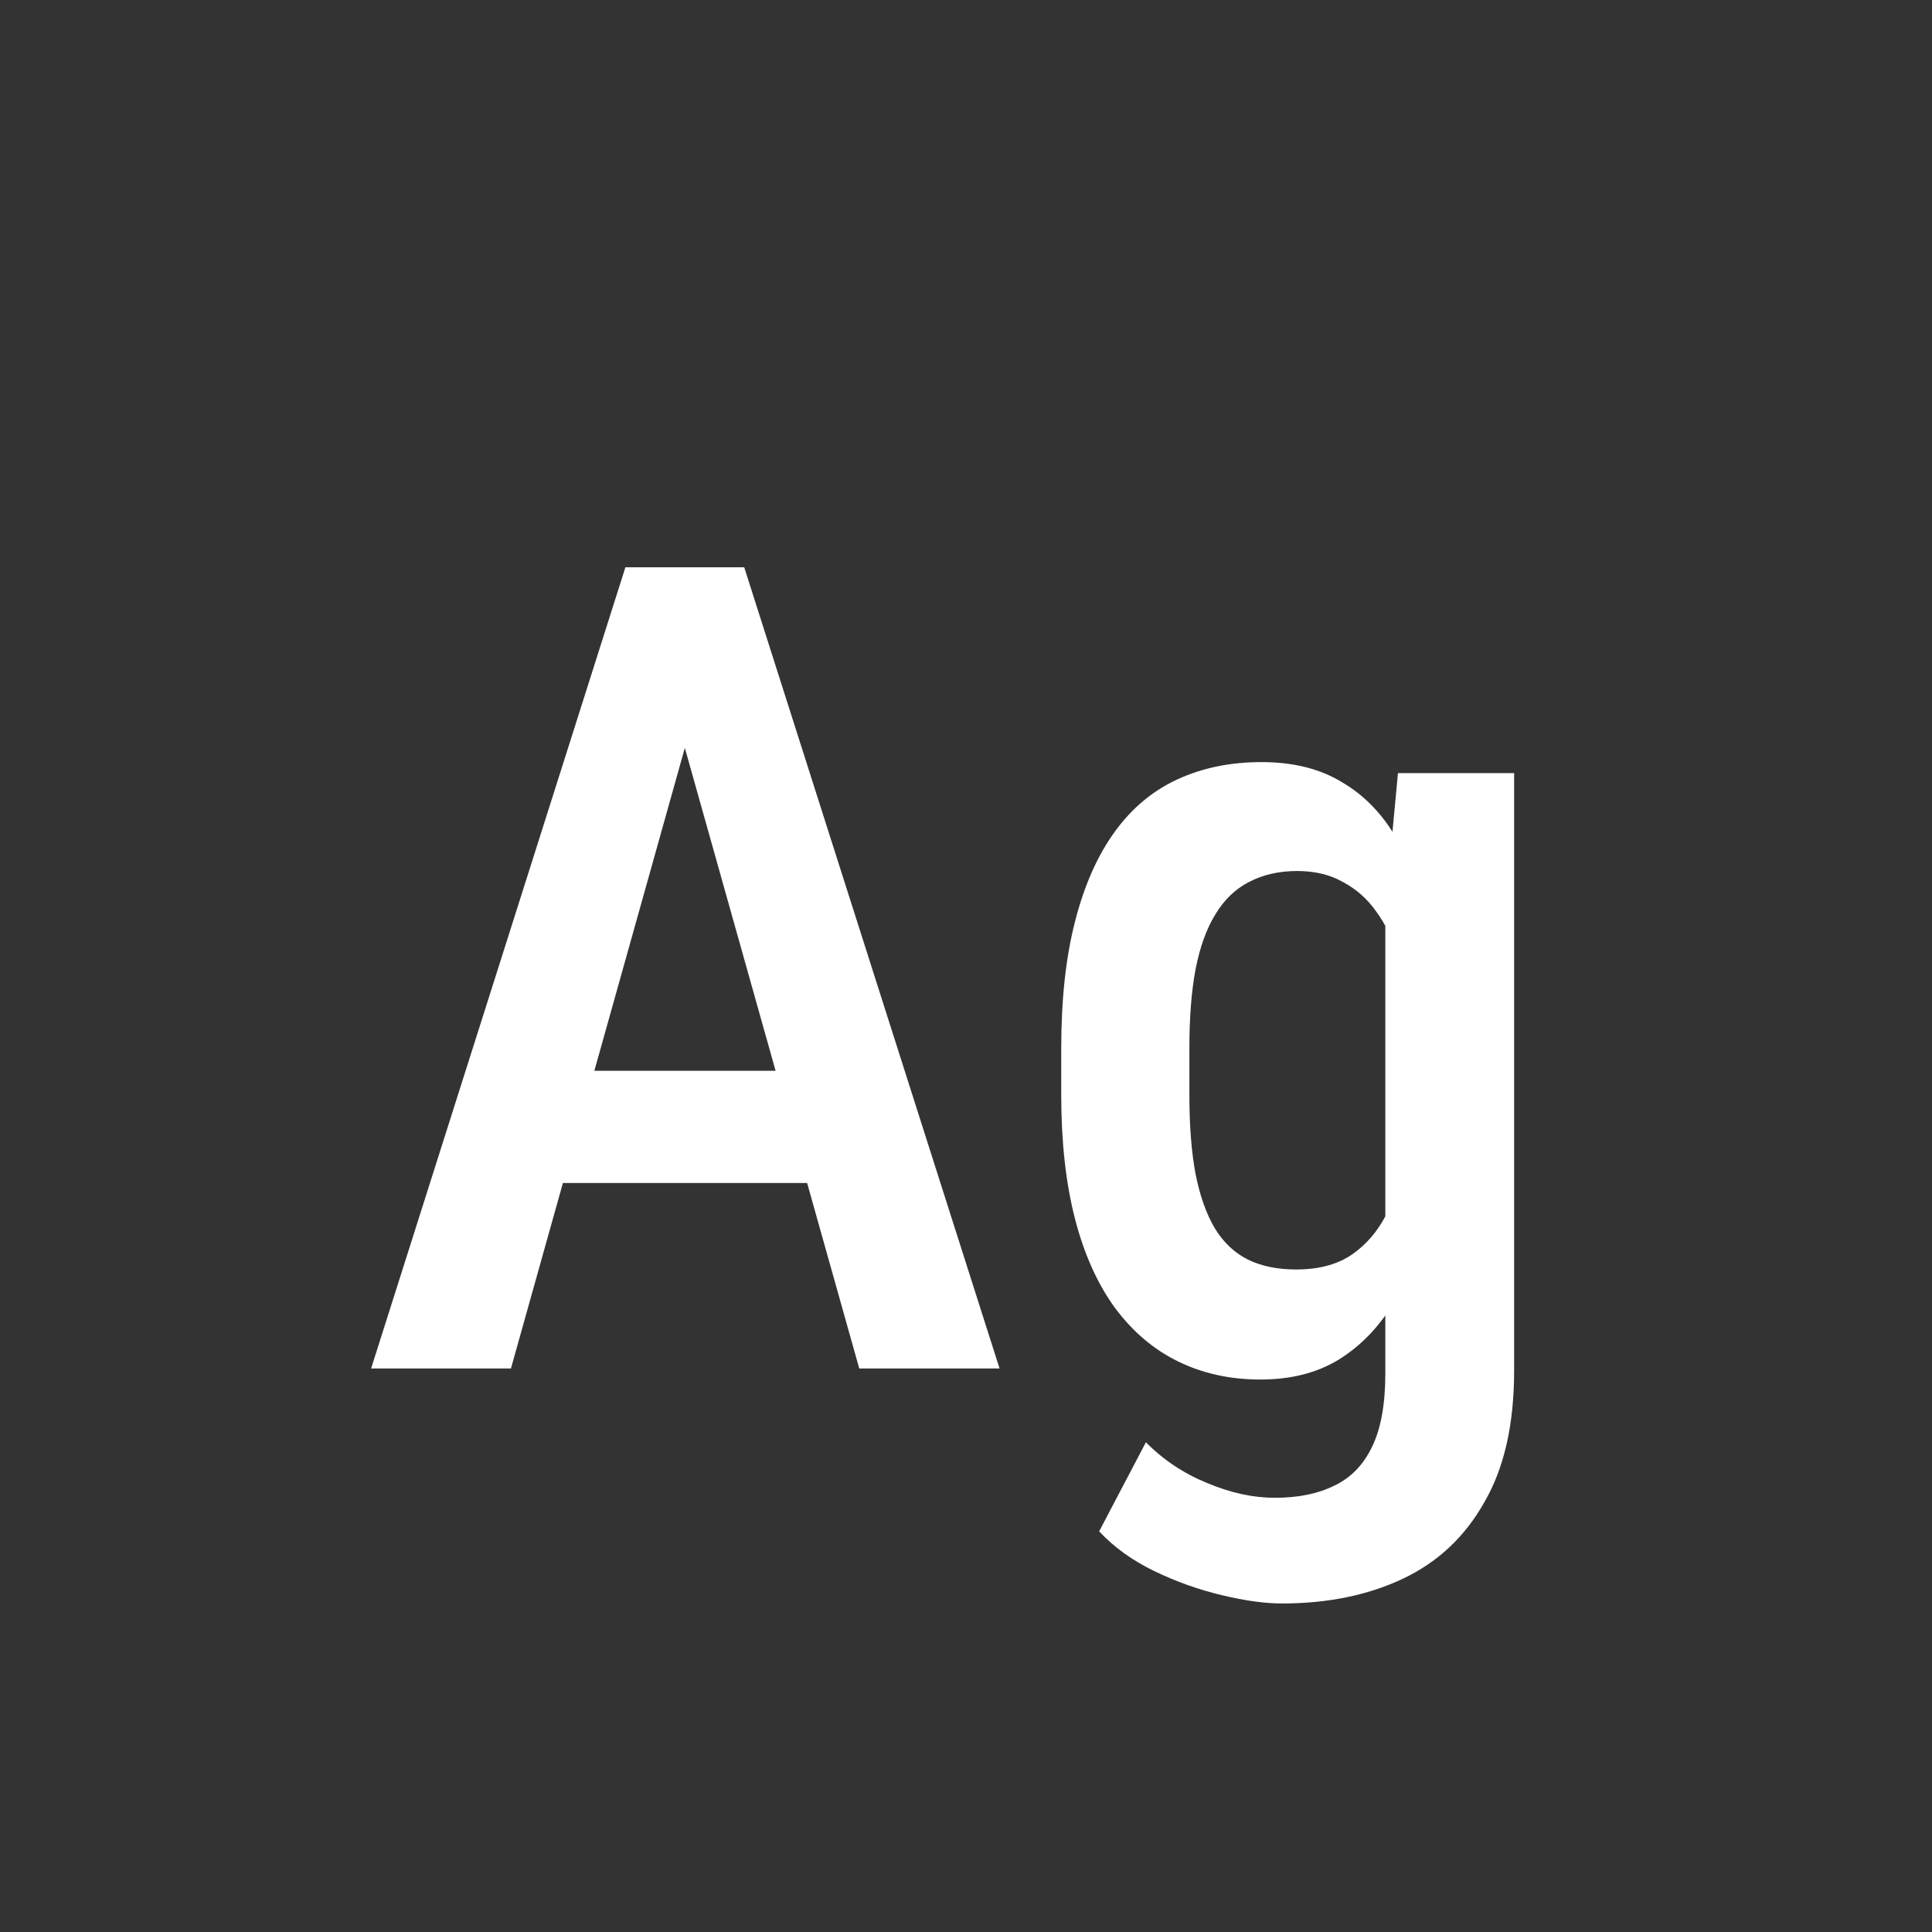 <svg width="24" height="24" viewBox="0 0 24 24" fill="none" xmlns="http://www.w3.org/2000/svg">
<rect x="0" y="0" width="24" height="24" fill="#333333" stroke="none"/>
<path d="M8.753 8.414L6.347 17H4.61L7.769 7.047H8.849L8.753 8.414ZM10.674 17L8.261 8.414L8.145 7.047H9.245L12.417 17H10.674ZM10.715 13.302V14.696H6.08V13.302H10.715ZM17.366 9.604H18.809V17.027C18.809 17.693 18.686 18.237 18.439 18.661C18.198 19.09 17.861 19.406 17.428 19.611C16.995 19.816 16.494 19.919 15.924 19.919C15.714 19.919 15.466 19.885 15.179 19.816C14.892 19.748 14.611 19.648 14.338 19.516C14.065 19.384 13.837 19.219 13.654 19.023L14.235 17.916C14.45 18.135 14.703 18.303 14.994 18.422C15.286 18.545 15.566 18.606 15.835 18.606C16.127 18.606 16.373 18.556 16.573 18.456C16.778 18.36 16.936 18.199 17.045 17.971C17.154 17.747 17.209 17.444 17.209 17.061V11.278L17.366 9.604ZM13.183 13.602V13.021C13.183 12.415 13.24 11.891 13.354 11.449C13.467 11.003 13.632 10.631 13.846 10.335C14.06 10.039 14.322 9.82 14.632 9.679C14.942 9.537 15.288 9.467 15.671 9.467C16.067 9.467 16.402 9.551 16.676 9.72C16.954 9.884 17.179 10.118 17.352 10.424C17.53 10.729 17.669 11.094 17.77 11.518C17.87 11.937 17.943 12.406 17.988 12.926V13.732C17.943 14.234 17.865 14.694 17.756 15.113C17.646 15.528 17.498 15.886 17.311 16.186C17.129 16.487 16.901 16.722 16.628 16.891C16.359 17.055 16.035 17.137 15.657 17.137C15.279 17.137 14.937 17.061 14.632 16.911C14.326 16.761 14.065 16.537 13.846 16.241C13.632 15.945 13.467 15.578 13.354 15.141C13.24 14.699 13.183 14.186 13.183 13.602ZM14.775 13.021V13.602C14.775 13.981 14.8 14.307 14.851 14.58C14.905 14.854 14.985 15.079 15.09 15.257C15.195 15.43 15.331 15.56 15.5 15.646C15.669 15.729 15.869 15.77 16.102 15.77C16.407 15.77 16.653 15.697 16.84 15.551C17.031 15.405 17.177 15.209 17.277 14.963C17.382 14.712 17.455 14.434 17.496 14.129V12.536C17.473 12.295 17.428 12.071 17.359 11.866C17.296 11.657 17.207 11.474 17.093 11.319C16.983 11.164 16.847 11.044 16.683 10.957C16.523 10.866 16.334 10.82 16.115 10.82C15.887 10.82 15.687 10.866 15.514 10.957C15.345 11.044 15.206 11.178 15.097 11.36C14.987 11.538 14.905 11.766 14.851 12.044C14.8 12.317 14.775 12.643 14.775 13.021Z" fill="white"/>
</svg>
